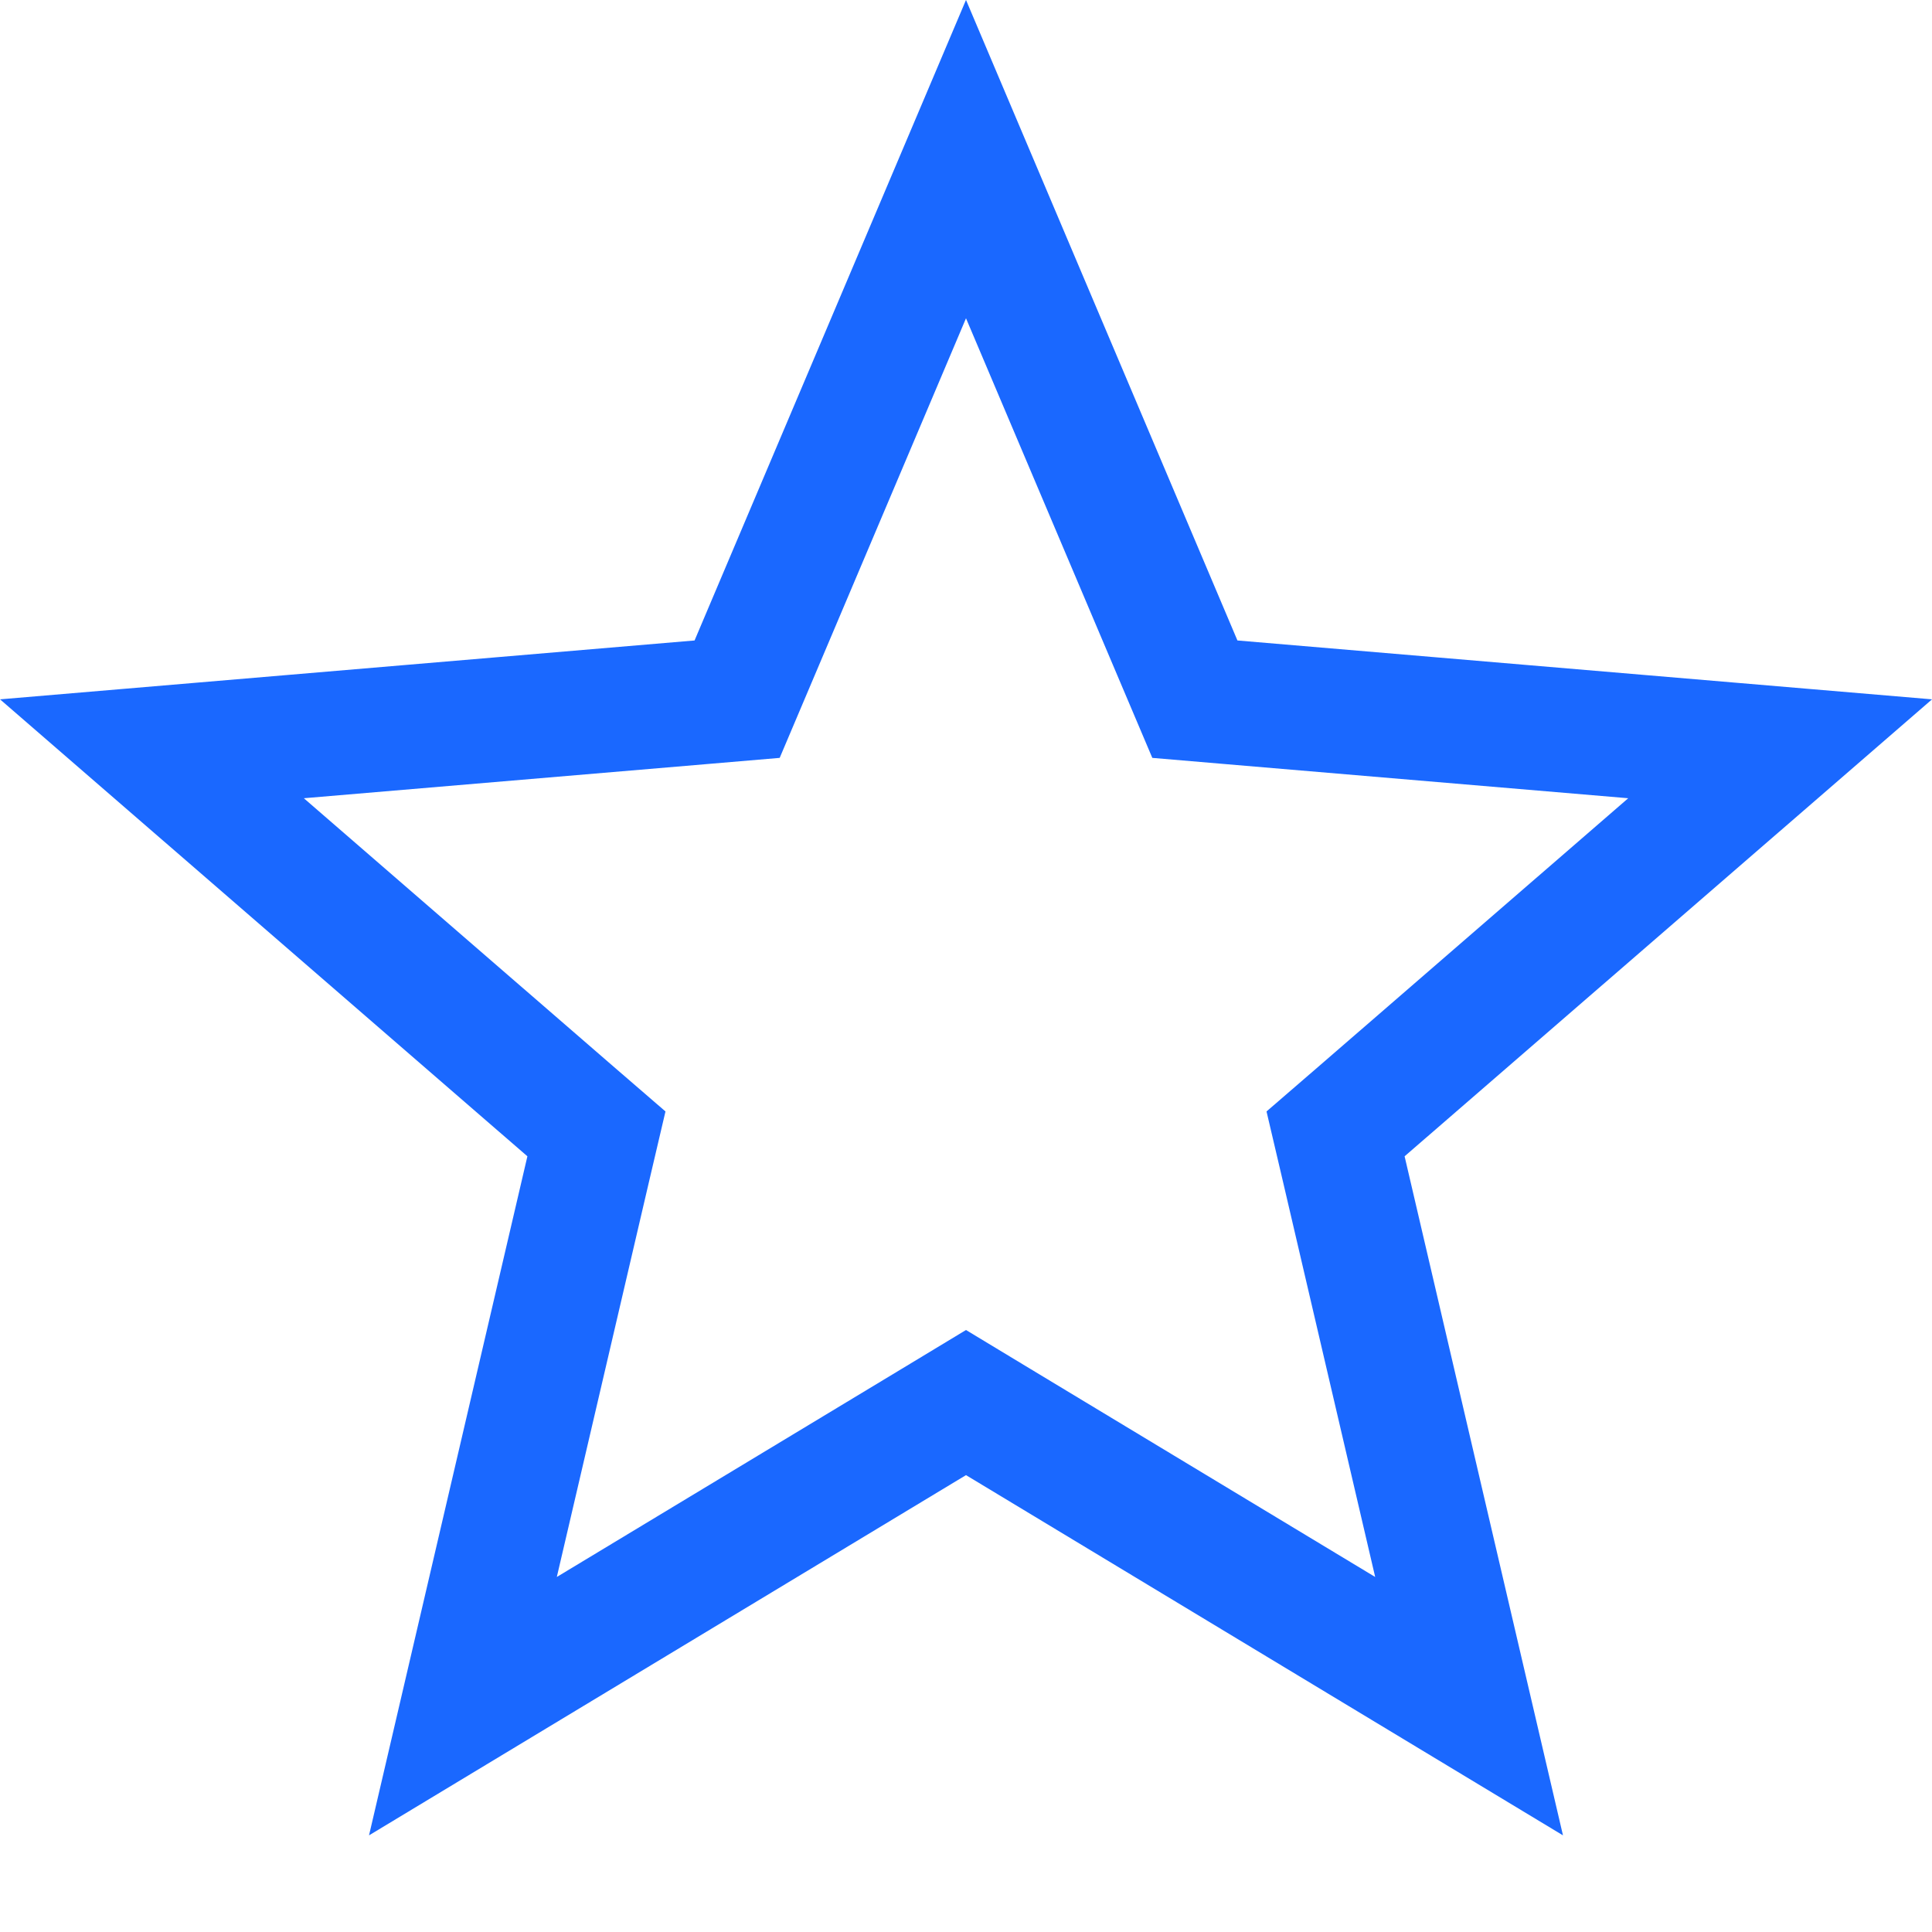<svg width="28" height="28" viewBox="0 0 28 28" fill="none" xmlns="http://www.w3.org/2000/svg">
<path d="M14.465 20.608L14 20.327L13.535 20.608L6.709 24.727L8.52 16.962L8.644 16.433L8.233 16.078L2.202 10.852L10.142 10.179L10.683 10.133L10.895 9.633L14 2.306L17.105 9.633L17.317 10.133L17.858 10.179L25.799 10.852L19.767 16.078L19.356 16.433L19.48 16.962L21.291 24.727L14.465 20.608Z" stroke="#1A68FF" stroke-width="1.8"/>
</svg>
